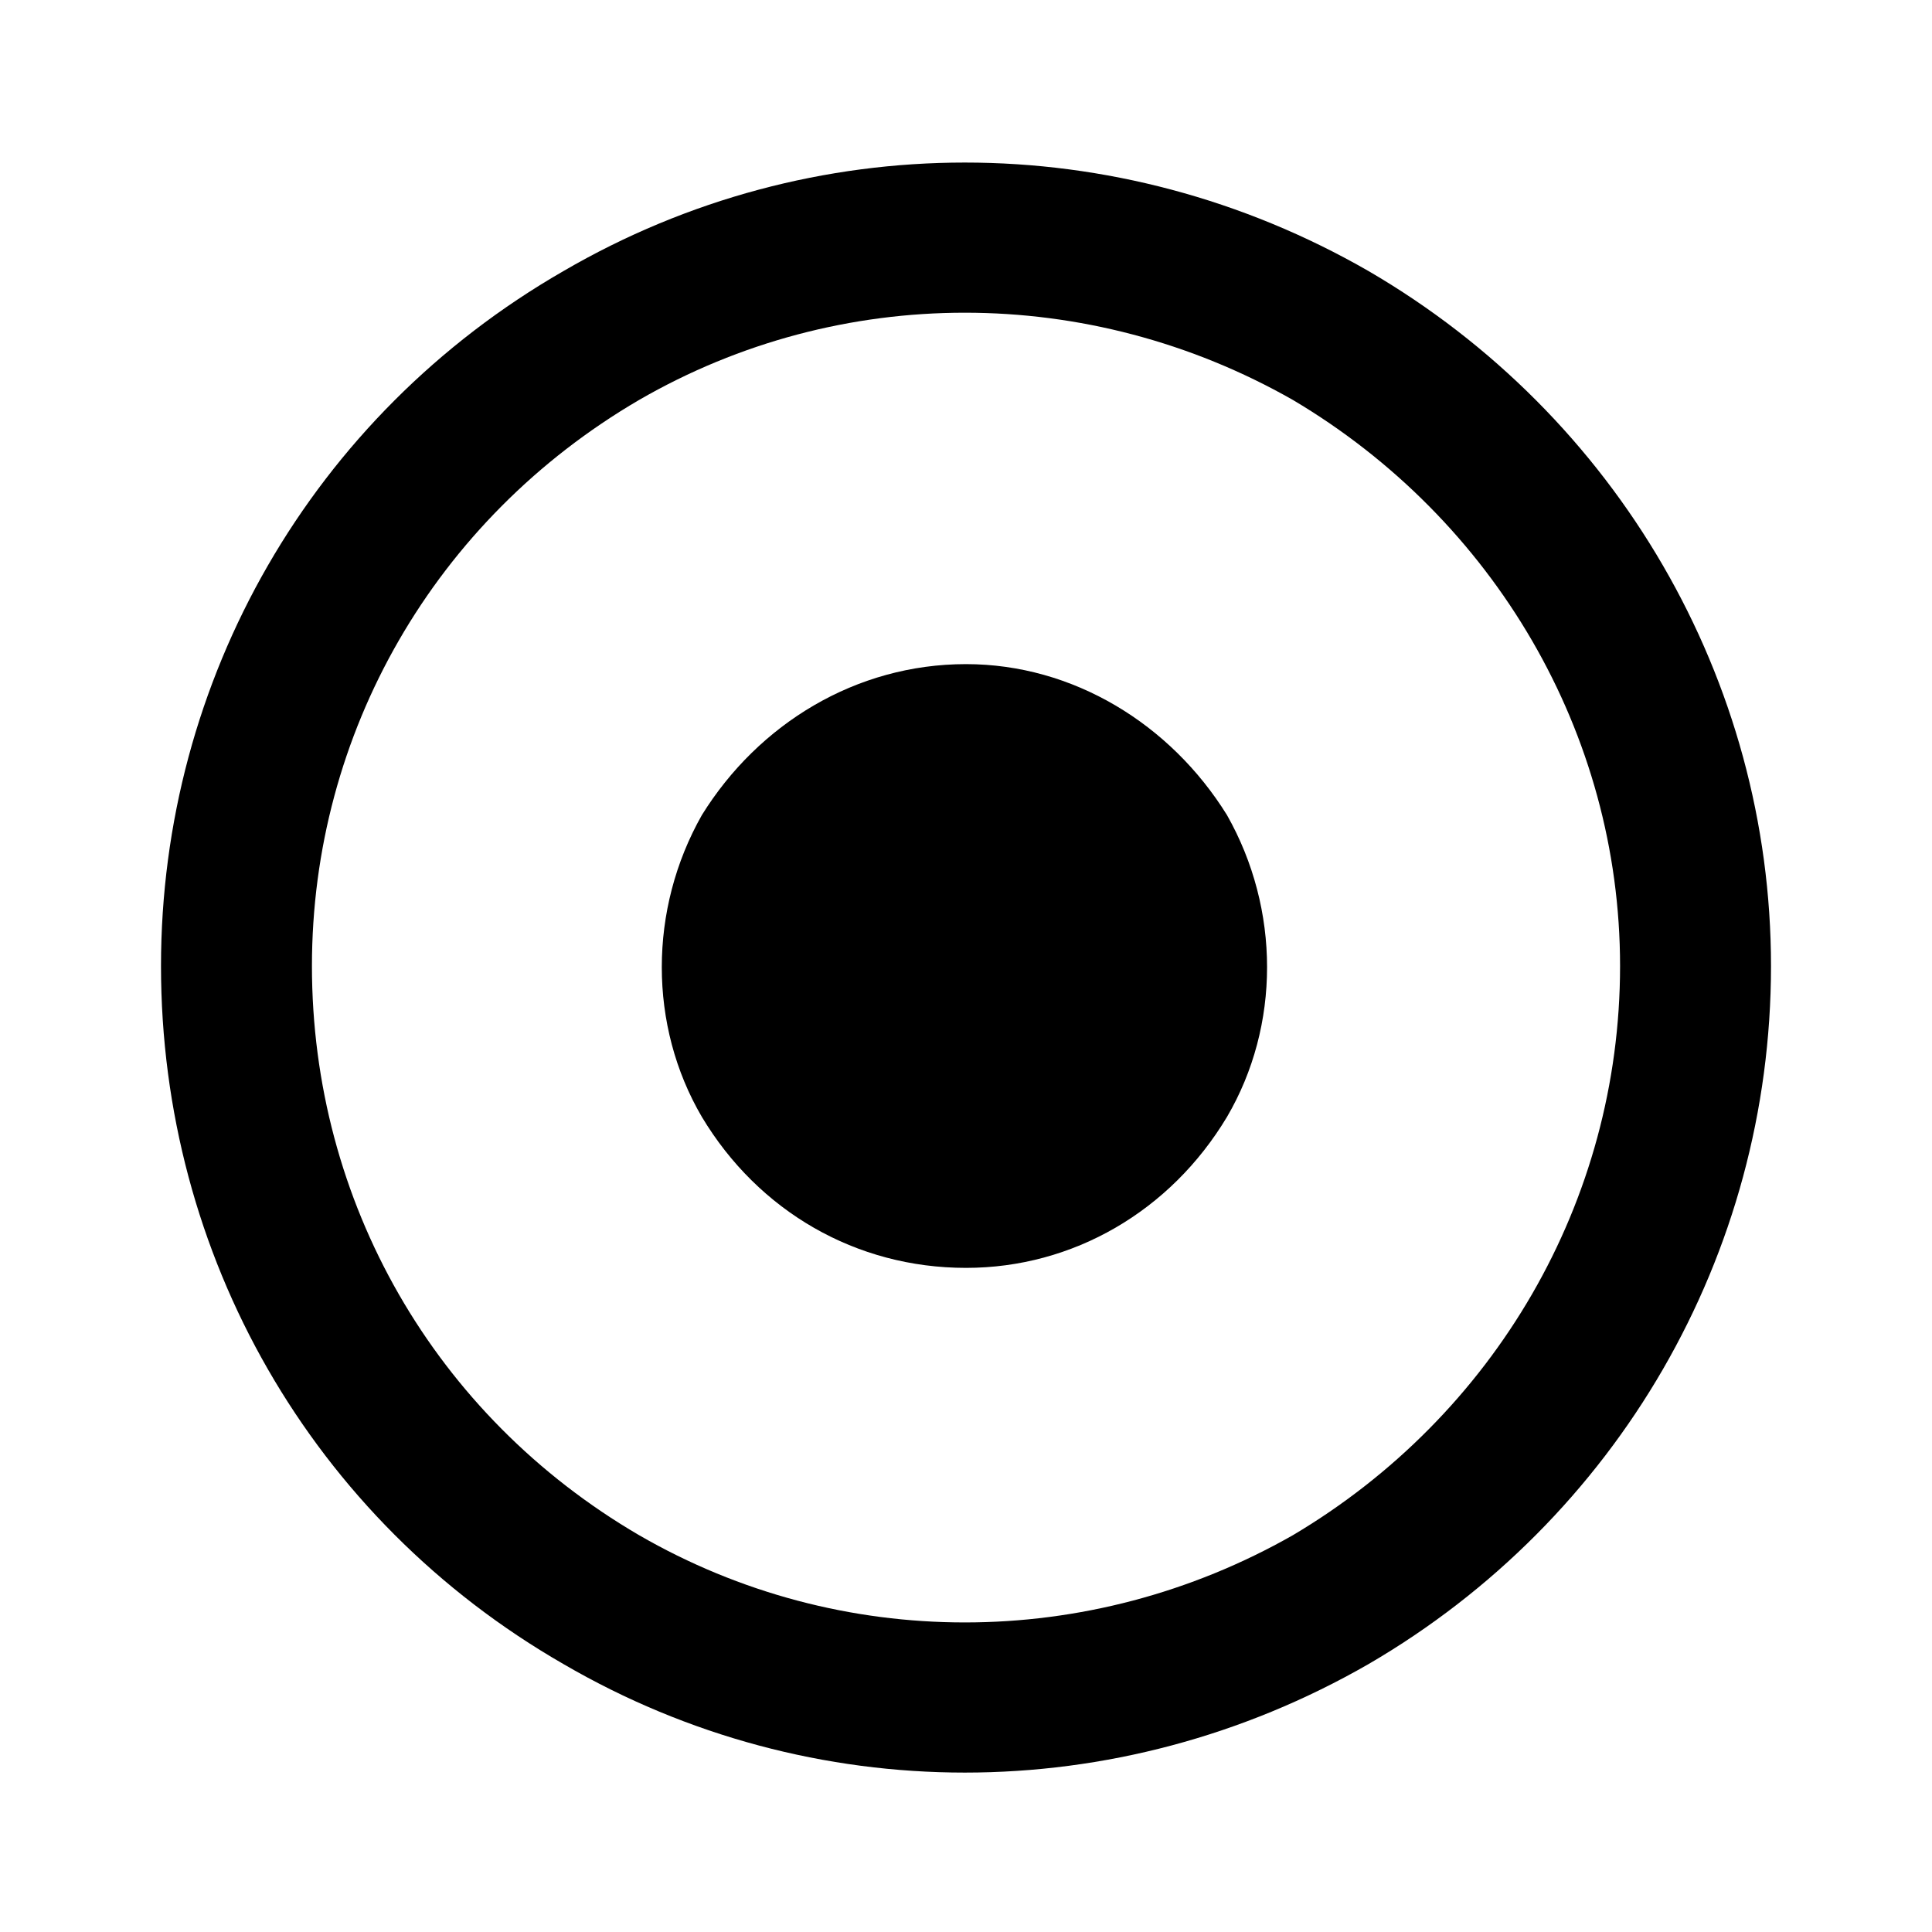 <svg width="24" height="24" viewBox="0 0 24 24" fill="none" xmlns="http://www.w3.org/2000/svg">
<path d="M20.125 12C20.125 9.109 18.562 6.453 16.062 4.969C13.523 3.523 10.438 3.523 7.938 4.969C5.398 6.453 3.875 9.109 3.875 12C3.875 14.93 5.398 17.586 7.938 19.07C10.438 20.516 13.523 20.516 16.062 19.07C18.562 17.586 20.125 14.93 20.125 12ZM2 12C2 8.445 3.875 5.164 7 3.367C10.086 1.57 13.875 1.57 17 3.367C20.086 5.164 22 8.445 22 12C22 15.594 20.086 18.875 17 20.672C13.875 22.469 10.086 22.469 7 20.672C3.875 18.875 2 15.594 2 12ZM12 8.25C13.328 8.25 14.539 8.992 15.242 10.125C15.906 11.297 15.906 12.742 15.242 13.875C14.539 15.047 13.328 15.75 12 15.75C10.633 15.75 9.422 15.047 8.719 13.875C8.055 12.742 8.055 11.297 8.719 10.125C9.422 8.992 10.633 8.25 12 8.25Z" fill="black"/>
</svg>
